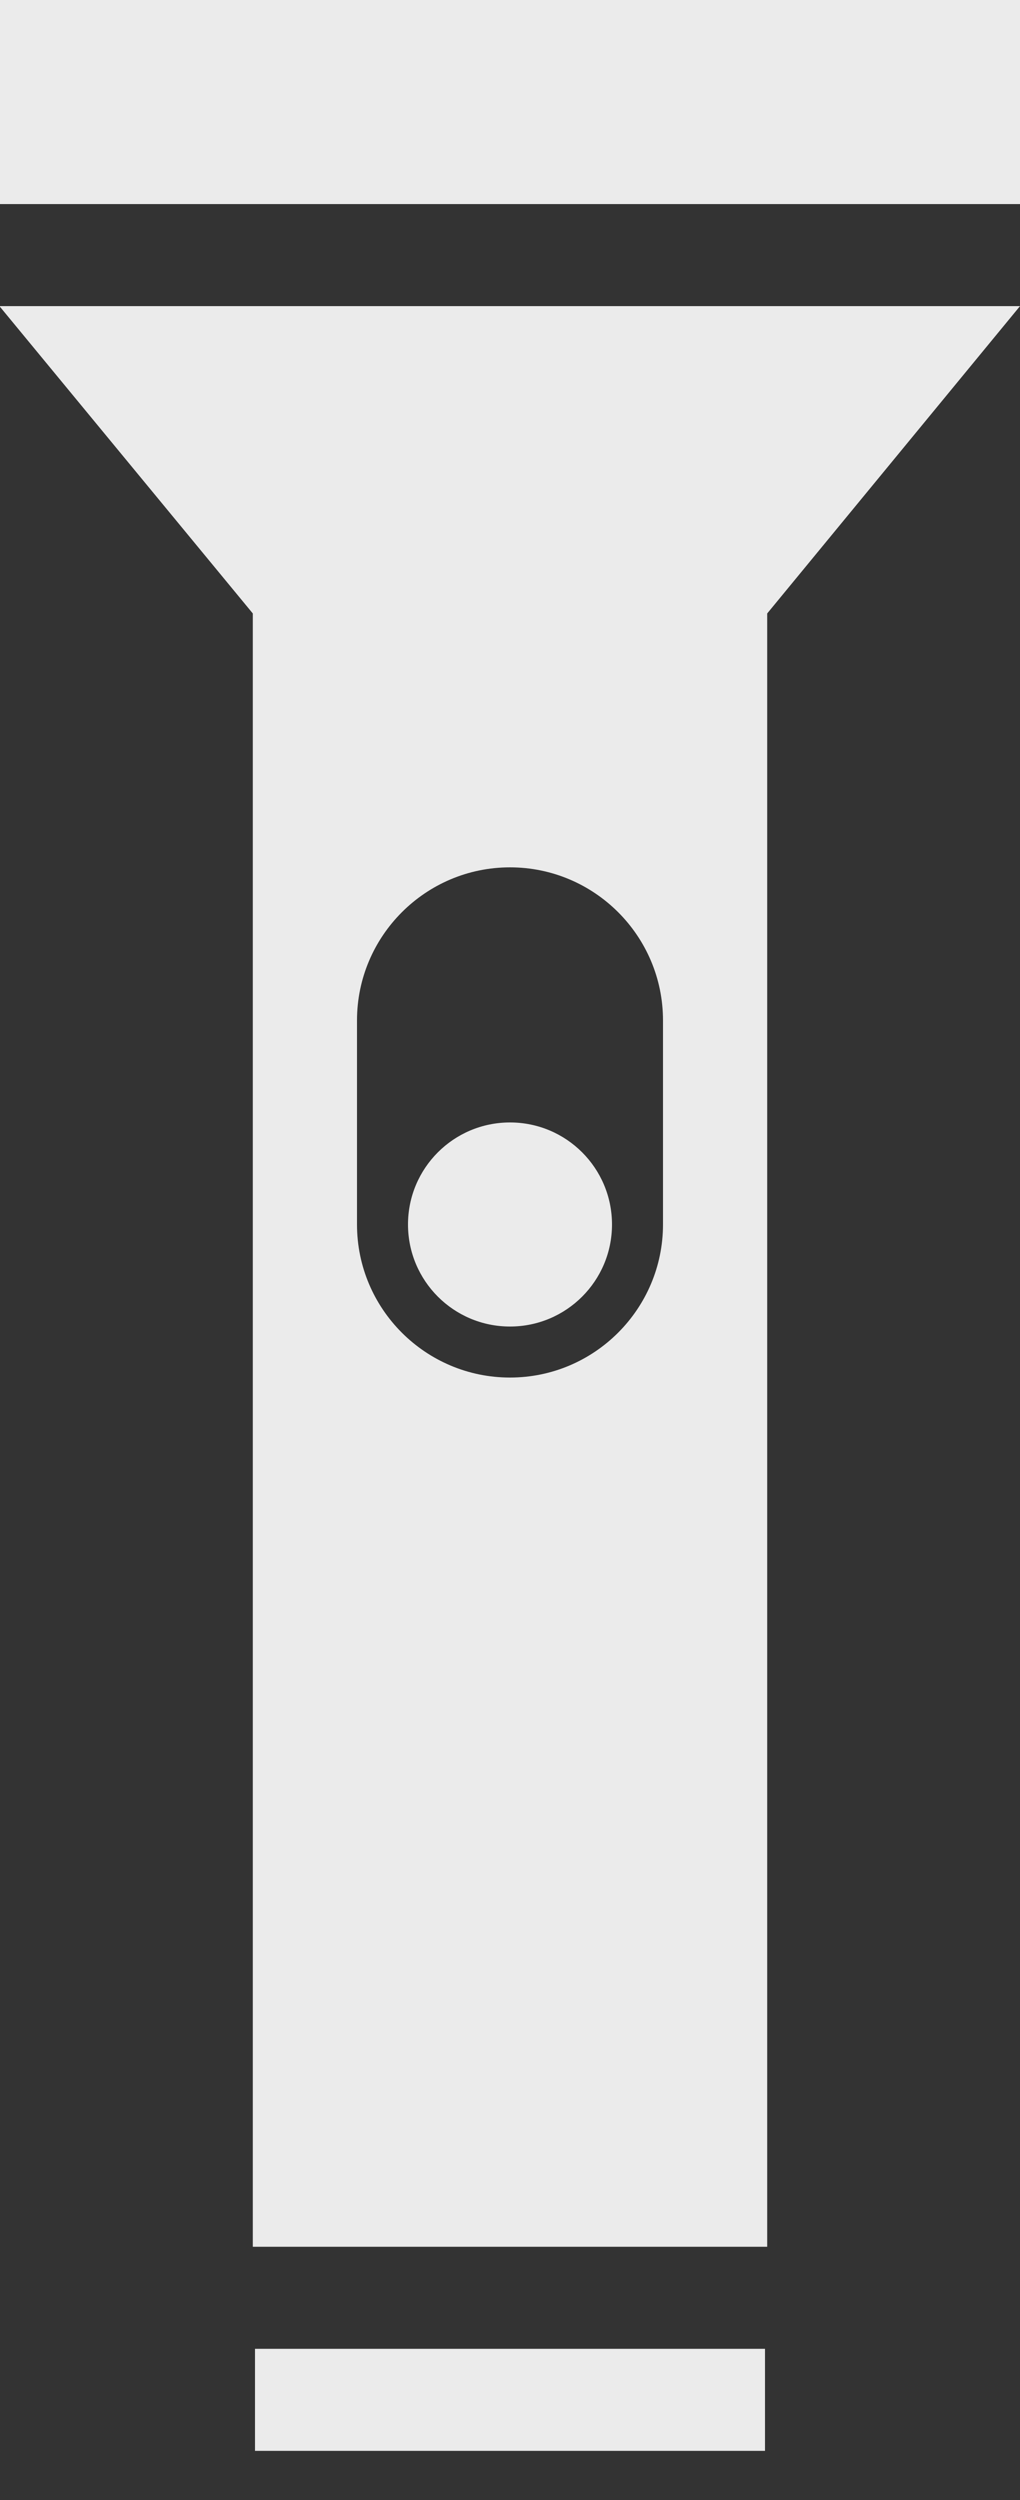 <?xml version="1.0" encoding="UTF-8" standalone="no"?>
<svg width="20px" height="49px" viewBox="0 0 20 49" version="1.1" xmlns="http://www.w3.org/2000/svg" xmlns:xlink="http://www.w3.org/1999/xlink" xmlns:sketch="http://www.bohemiancoding.com/sketch/ns">
    <rect x="0" y="0" width="20" height="49" fill="#333333" stroke="none"/>
    <!-- Generator: Sketch 3.1.1 (8761) - http://www.bohemiancoding.com/sketch -->
    <title>flashlight_F</title>
    <desc>Created with Sketch.</desc>
    <defs></defs>
    <g id="Page-1" stroke="none" stroke-width="1" fill="none" fill-rule="evenodd" sketch:type="MSPage">
        <g id="full-icons" sketch:type="MSLayerGroup" transform="translate(-215, -500)" fill-opacity="0.9" fill="#FFFFFF">
            <g id="row-6-F" transform="translate(3, 500)" sketch:type="MSShapeGroup">
                <path d="M212,0 L212,4 L232,4 L232,0 L212,0 Z M211.989,6 C211.989,6 232,6 232,6 C232,6 227.043,12.024 227.043,12.024 L227.043,44.037 L216.957,44.037 L216.957,12.024 L211.989,6 Z M217,46.037 L217,48.037 L227,48.037 L227,46.037 L217,46.037 Z M222,17 C220.343,17 219,18.349 219,20 L219,24 C219,25.657 220.347,27 222,27 C223.657,27 225,25.651 225,24 L225,20 C225,18.343 223.653,17 222,17 Z M222,26 C223.105,26 224,25.105 224,24 C224,22.895 223.105,22 222,22 C220.895,22 220,22.895 220,24 C220,25.105 220.895,26 222,26 Z" id="flashlight_F"></path>
            </g>
        </g>
    </g>
</svg>